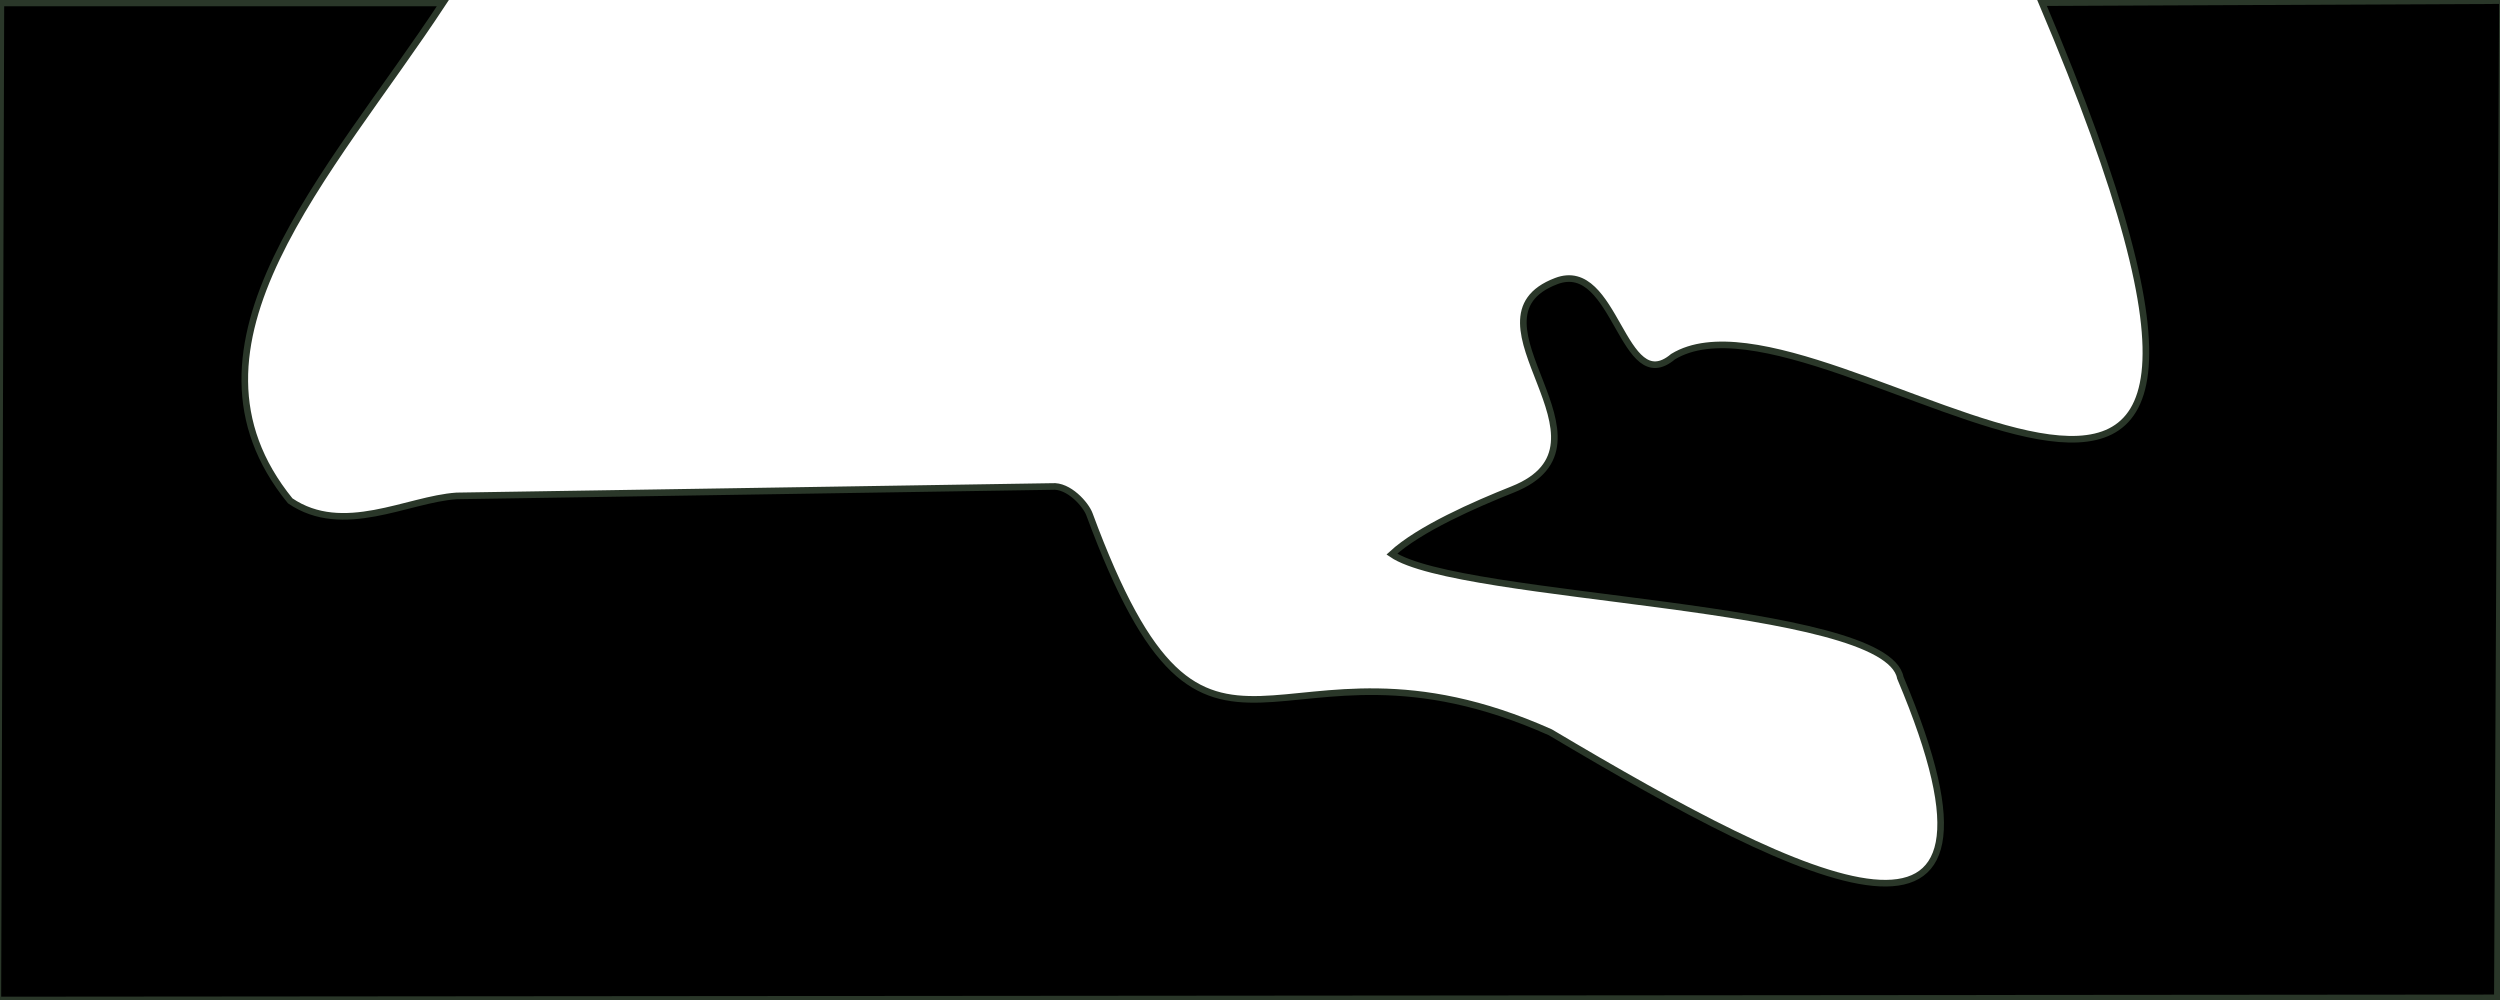 <svg id="a" width="5e3mm" height="2e3mm" version="1.1" viewBox="0 0 5e3 2e3" xmlns="http://www.w3.org/2000/svg"><g transform="translate(0,1703)"><path d="m1.771-1697.1-6.048 1994.1 4999-4.276 10.148-1994.5-921.02 4.105c658.9 1553.4-431.42 521.72-737.72 707.94-101.43 85.267-113.7-196.73-233.65-151.12-200.87 76.383 144.43 324.73-87.506 416.92-74.23 29.506-186.78 78.763-241.31 129.15 135.44 92.933 988.81 97.316 1017 247.26 269.63 638.43-180.8 417.77-699.98 109.13-557.02-248.97-679.95 218.07-921.66-435.67-7.209-20.035-41.771-58.969-75.033-55.945l-1190.9 18.831c-98.5 6.734-227.06 81.961-332.73 9.831-253.13-311.46 79.793-652.32 305.58-995.72z" stroke="#2a3729" stroke-width="13.229"/></g></svg>
